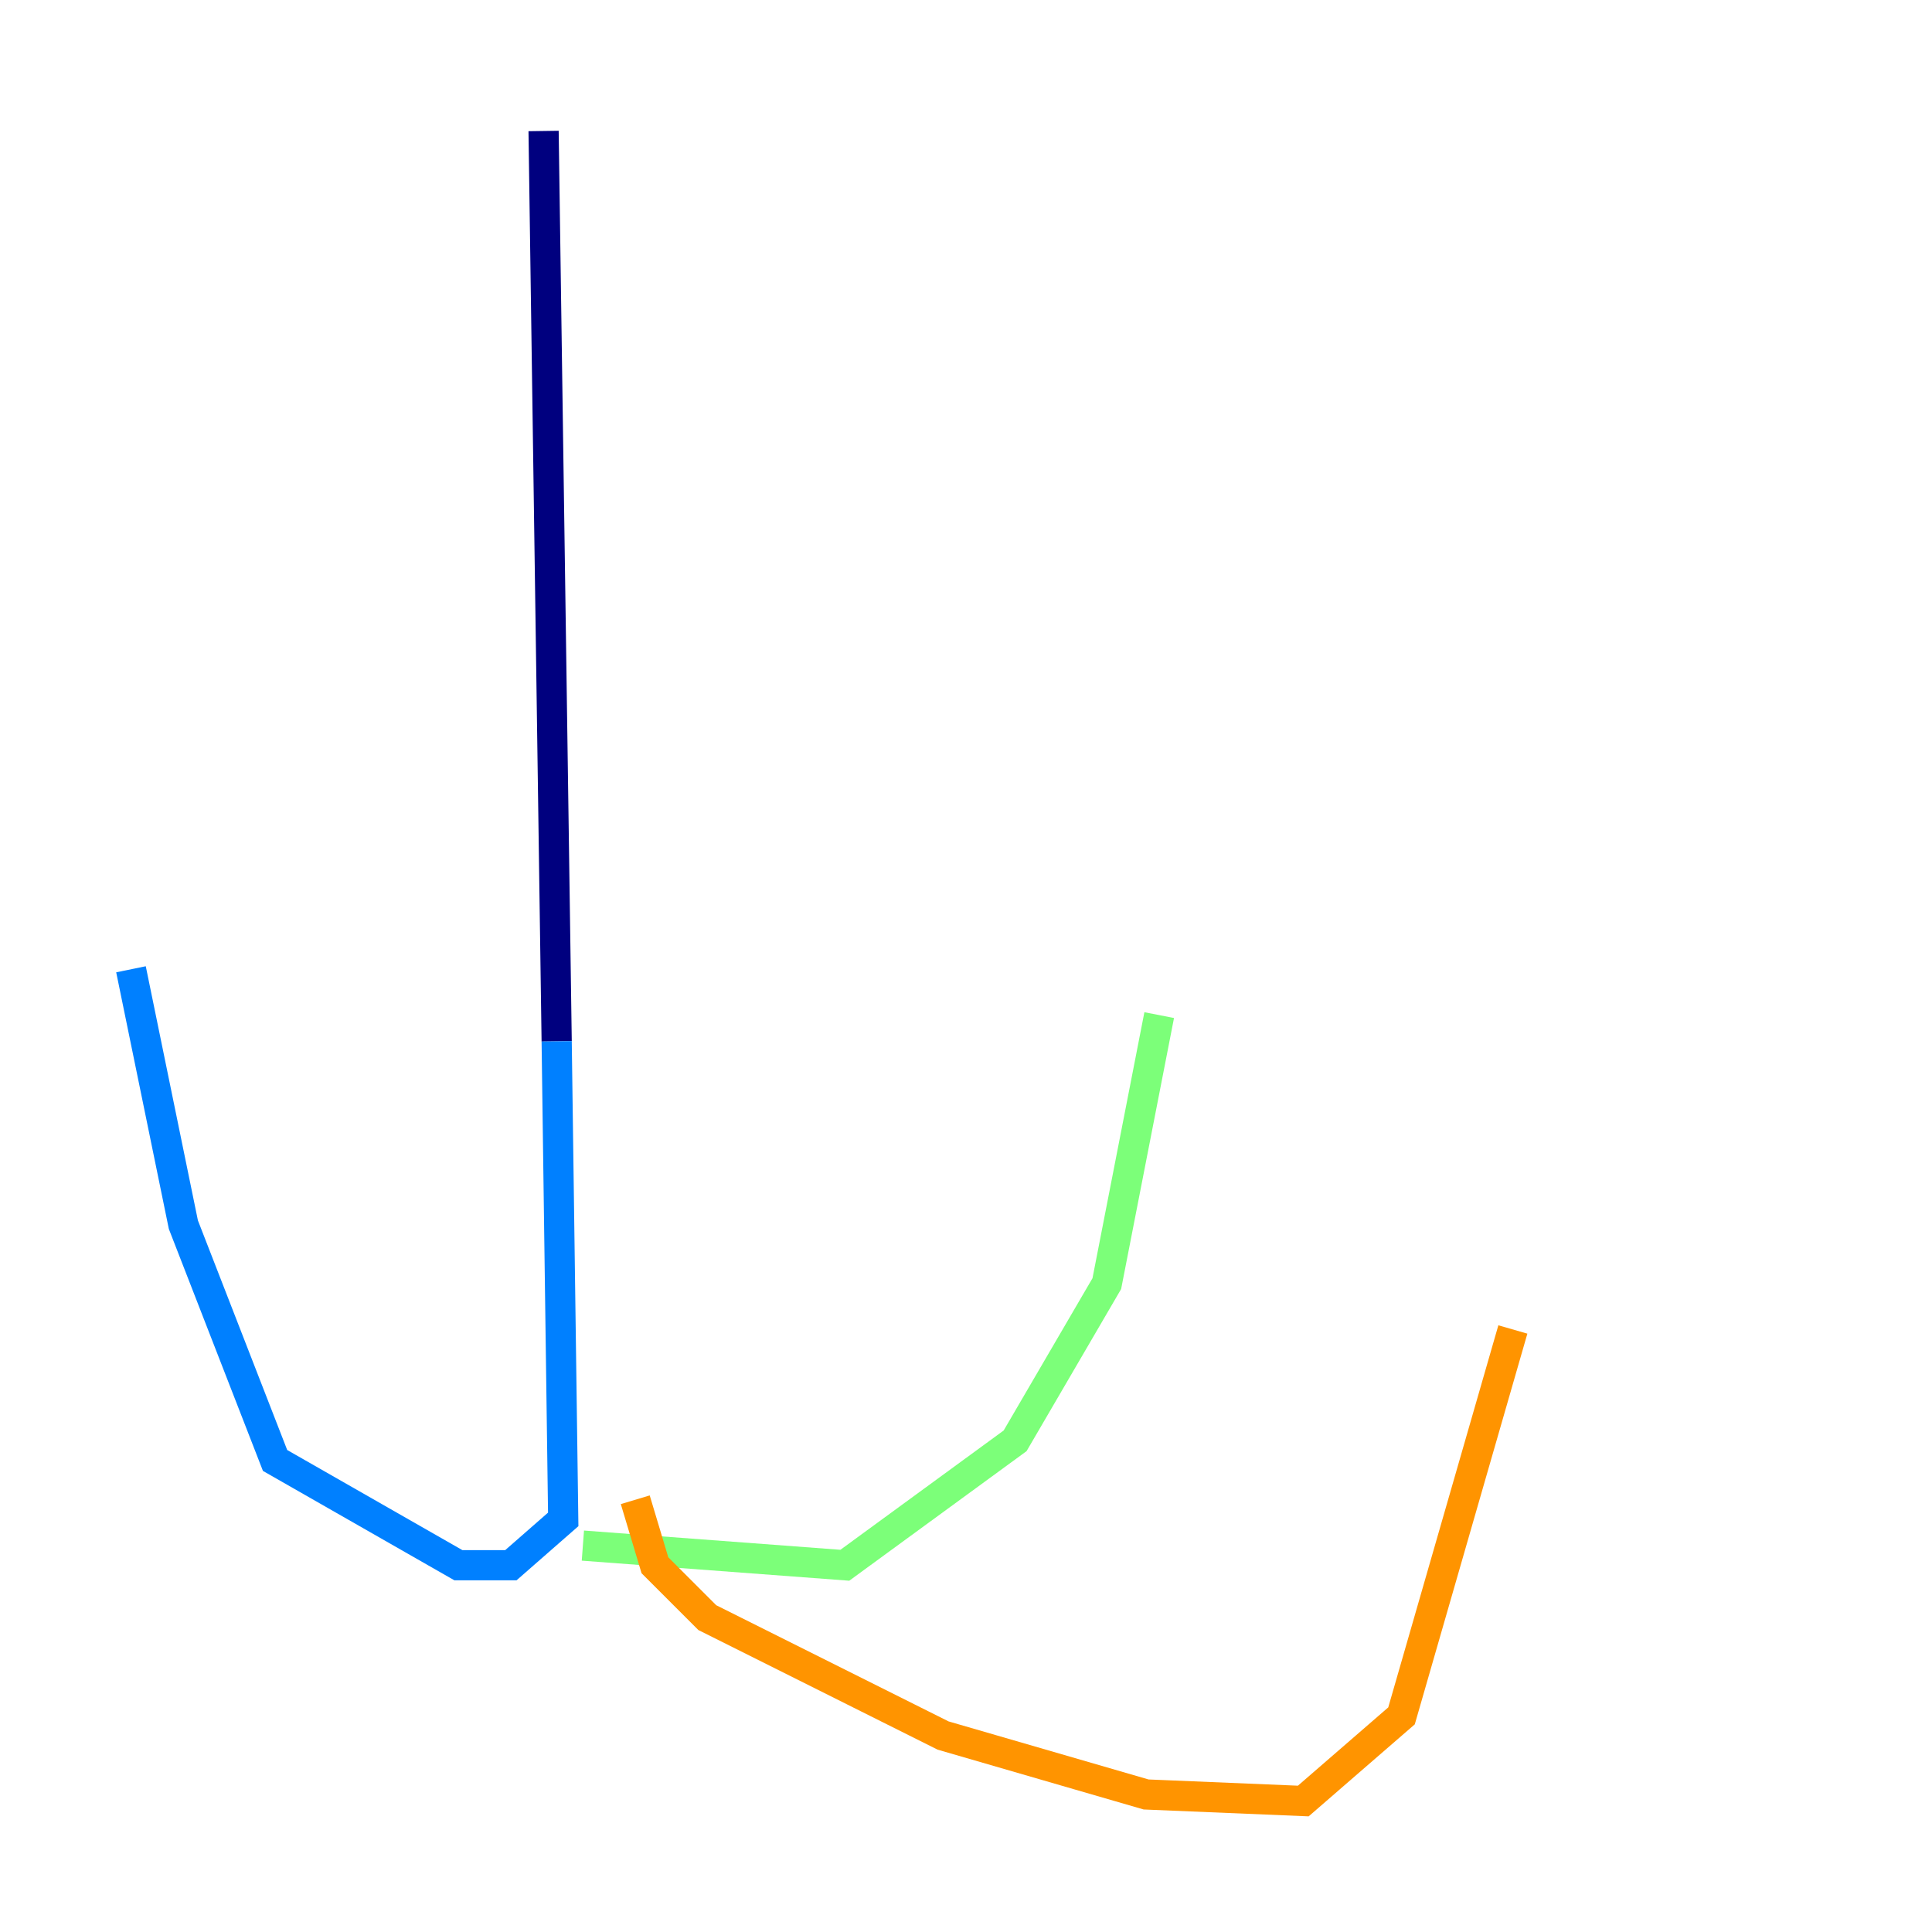 <?xml version="1.0" encoding="utf-8" ?>
<svg baseProfile="tiny" height="128" version="1.2" viewBox="0,0,128,128" width="128" xmlns="http://www.w3.org/2000/svg" xmlns:ev="http://www.w3.org/2001/xml-events" xmlns:xlink="http://www.w3.org/1999/xlink"><defs /><polyline fill="none" points="36.014,8.678 36.881,68.99" stroke="#00007f" stroke-width="2" /><polyline fill="none" points="36.881,68.99 37.315,100.664 33.844,103.702 30.373,103.702 18.224,96.759 12.149,81.139 8.678,64.217" stroke="#0080ff" stroke-width="2" /><polyline fill="none" points="38.617,102.4 55.973,103.702 67.254,95.458 73.329,85.044 76.8,67.254" stroke="#7cff79" stroke-width="2" /><polyline fill="none" points="42.088,99.363 43.39,103.702 46.861,107.173 62.481,114.983 75.932,118.888 86.346,119.322 92.854,113.681 100.231,88.081" stroke="#ff9400" stroke-width="2" /><polyline fill="none" points="38.617,100.664 38.617,100.664" stroke="#7f0000" stroke-width="2" /></svg>